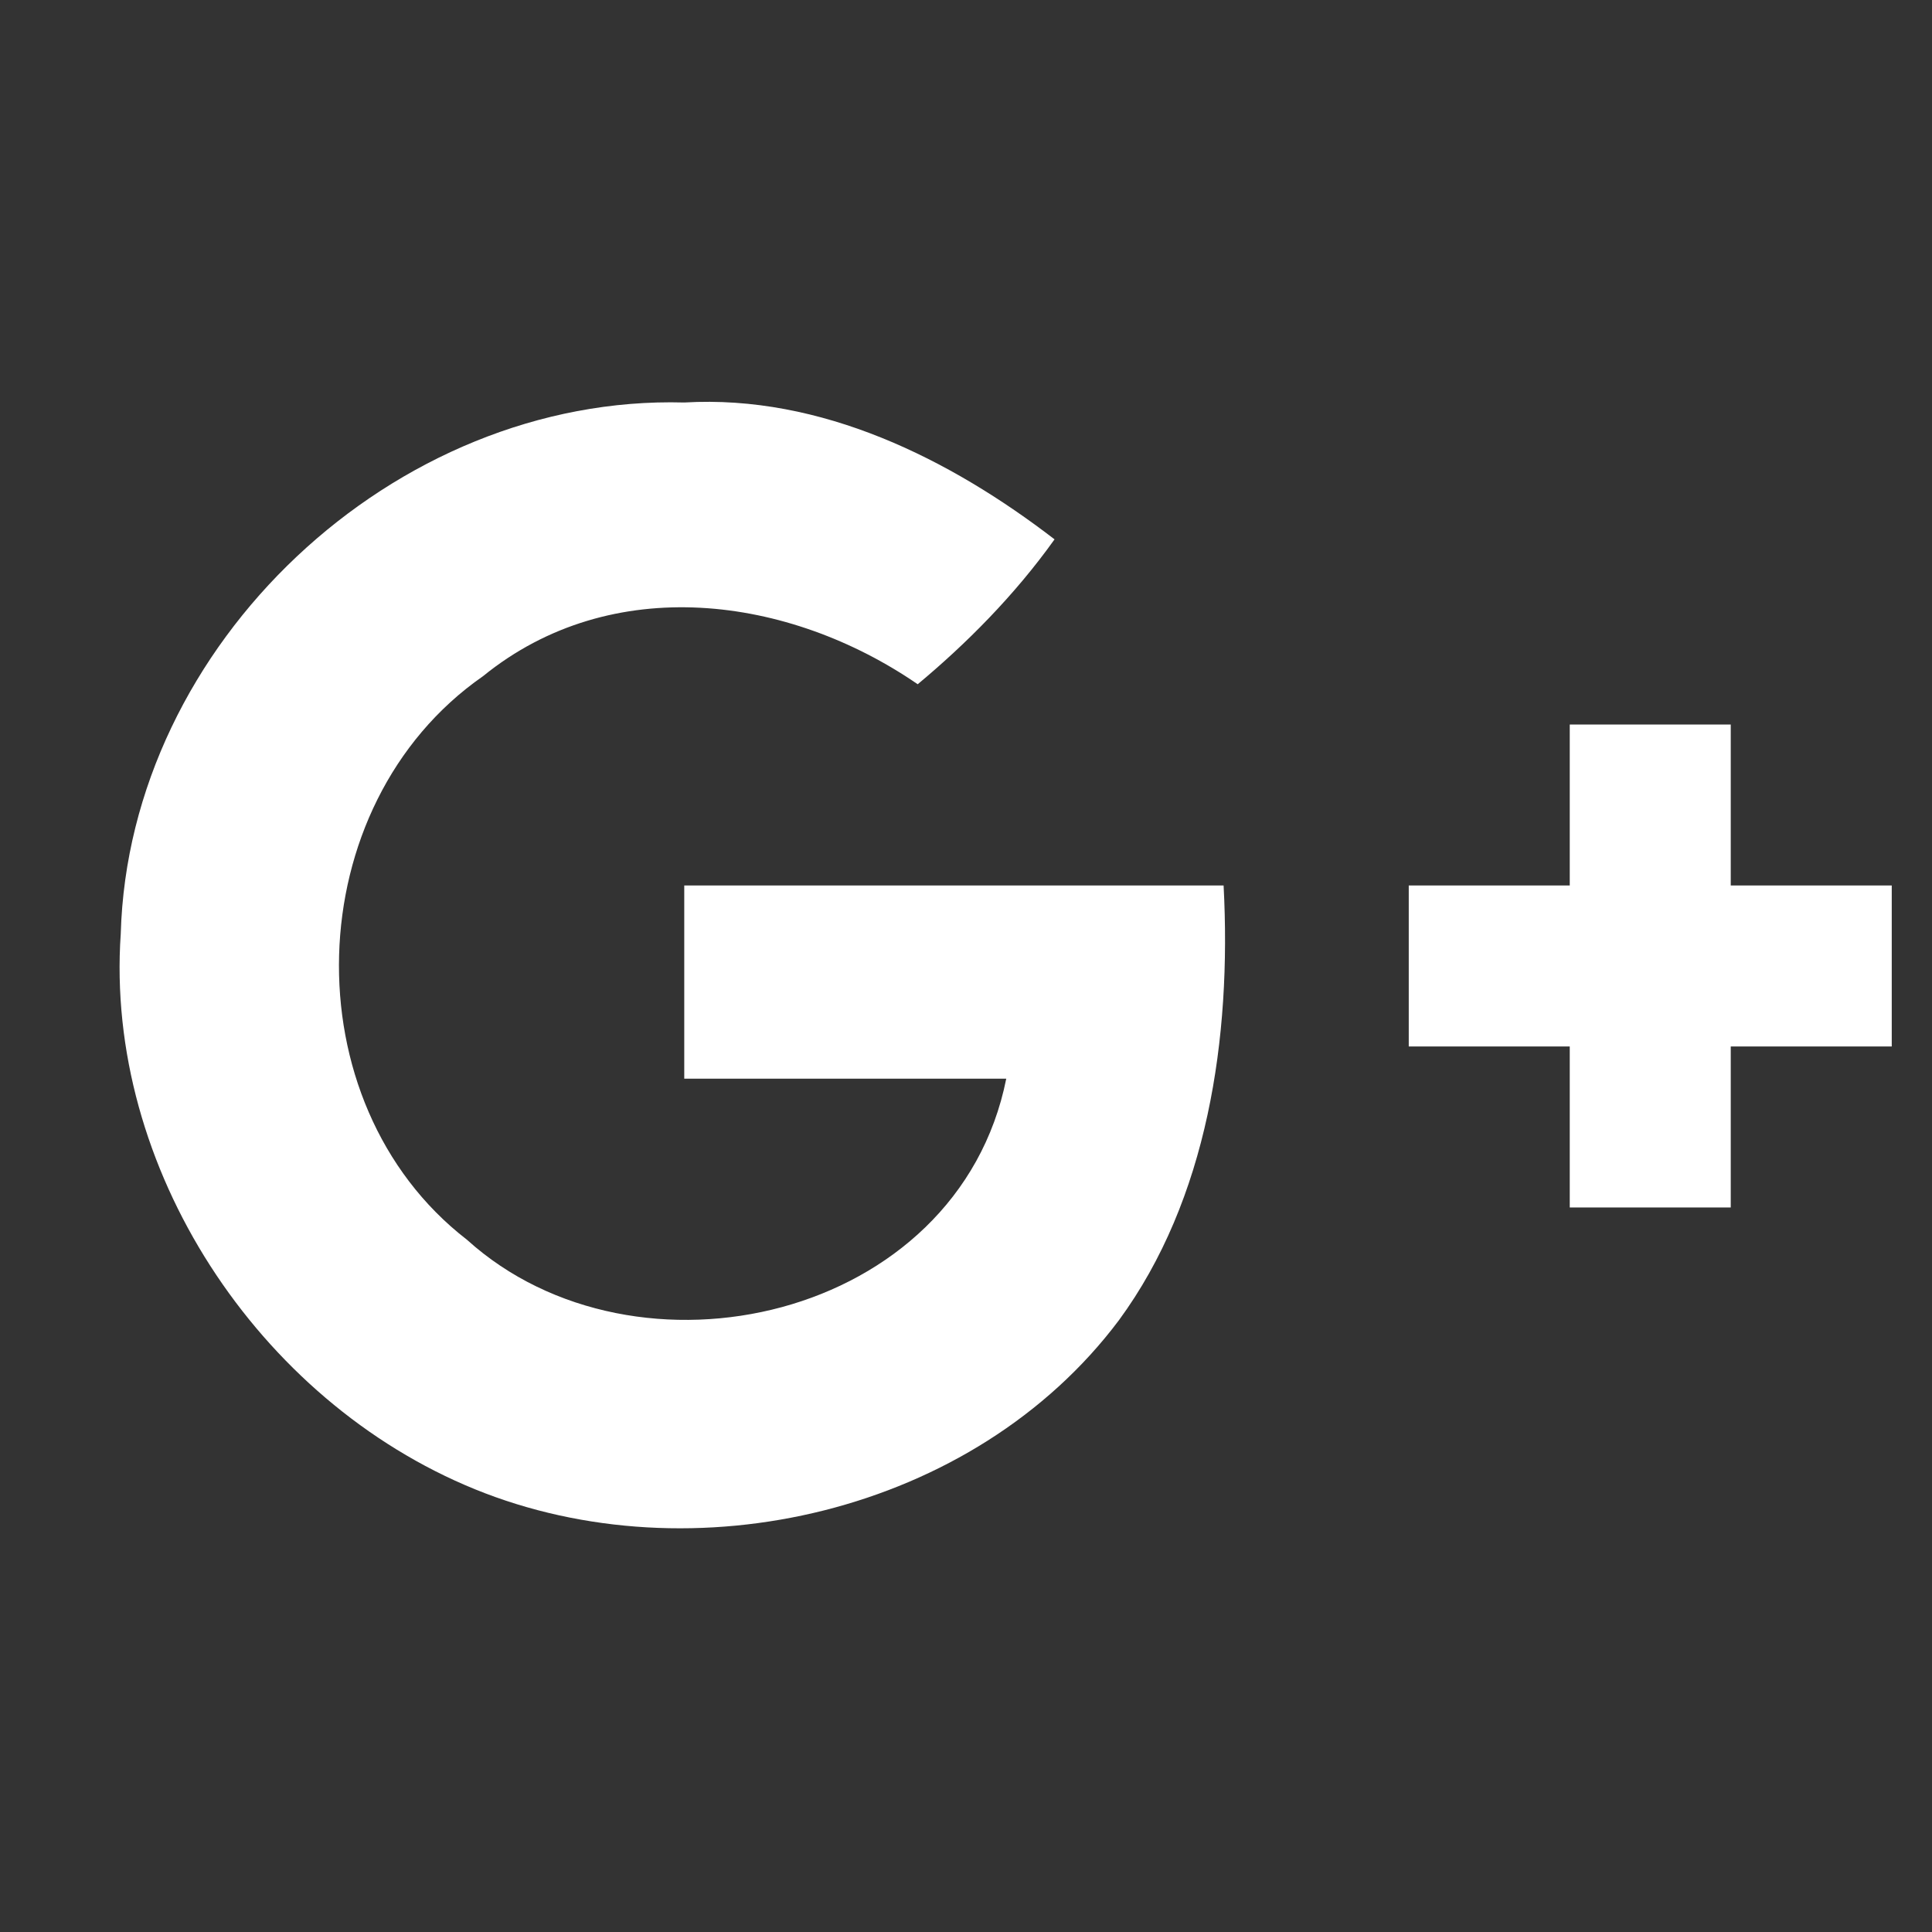 <?xml version="1.0" encoding="utf-8"?>
<!-- Generator: Adobe Illustrator 21.1.0, SVG Export Plug-In . SVG Version: 6.00 Build 0)  -->
<svg version="1.1" id="Layer_1" xmlns="http://www.w3.org/2000/svg" xmlns:xlink="http://www.w3.org/1999/xlink" x="0px" y="0px"
	 viewBox="0 0 24 24" style="enable-background:new 0 0 24 24;" xml:space="preserve">
<rect x="0" y="0" width="24" height="24" fill="#333333" stroke="none"/>
<style type="text/css">
	.st0{fill:#ffffff;}
</style>
<g>
	<g>
		<path class="st0" d="M8.5,11c0,0.8,0,1.6,0,2.4c1.3,0,2.7,0,4,0c-0.6,3-4.6,3.9-6.7,2c-2.2-1.7-2.1-5.4,0.2-7
			c1.6-1.3,3.8-1,5.4,0.1C12,8,12.6,7.4,13.1,6.7C11.8,5.7,10.2,4.9,8.5,5c-3.6-0.1-6.9,3-7,6.6c-0.2,2.9,1.7,5.8,4.4,6.9
			c2.7,1.1,6.2,0.3,8-2.1c1.1-1.5,1.4-3.5,1.3-5.4C12.9,11,10.7,11,8.5,11z M21.5,11c0-0.7,0-1.3,0-2h-2c0,0.7,0,1.3,0,2
			c-0.7,0-1.3,0-2,0v2c0.7,0,1.3,0,2,0c0,0.7,0,1.3,0,2h2c0-0.7,0-1.3,0-2c0.7,0,1.3,0,2,0v-2C22.8,11,22.2,11,21.5,11z"/>
	</g>
</g>
</svg>
